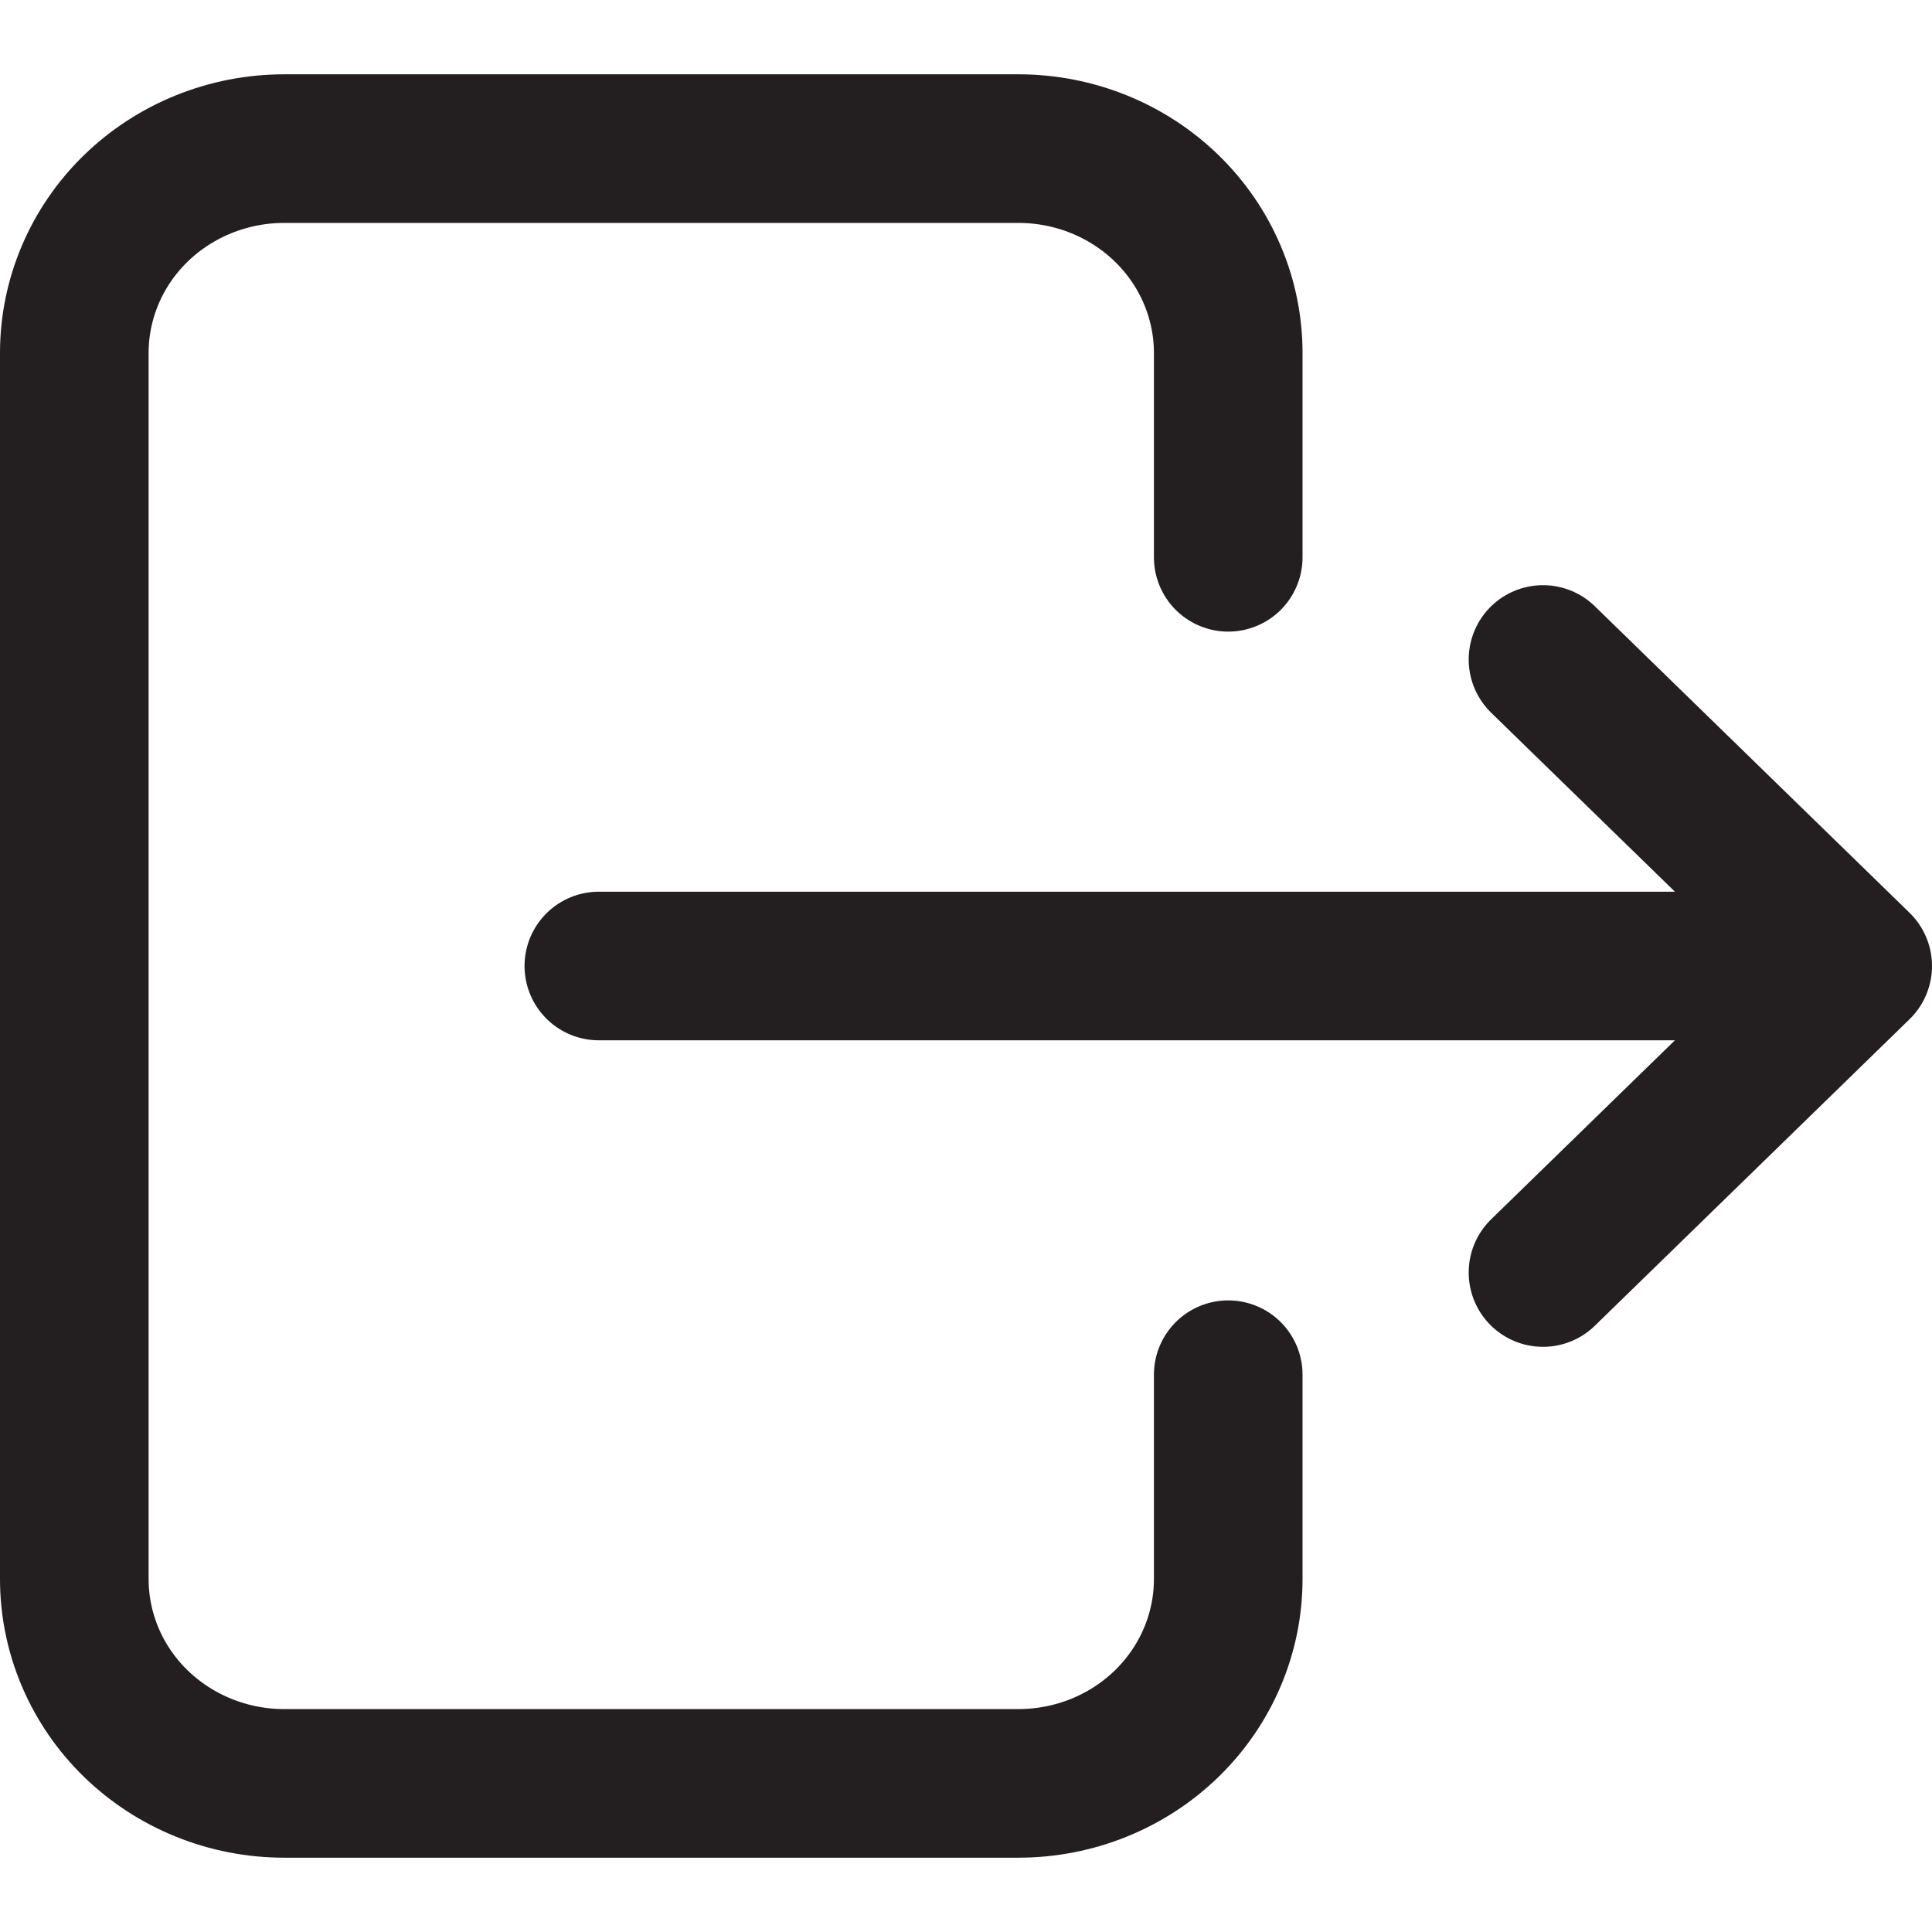 <svg width="23" height="23" viewBox="0 0 26 24" fill="none" xmlns="http://www.w3.org/2000/svg">
<path d="M16.529 6.5V3.75C16.529 3.021 16.232 2.321 15.702 1.805C15.173 1.29 14.455 1 13.706 1H3.824C3.075 1 2.357 1.29 1.827 1.805C1.297 2.321 1 3.021 1 3.75V20.25C1 20.979 1.297 21.679 1.827 22.195C2.357 22.71 3.075 23 3.824 23H13.706C14.455 23 15.173 22.71 15.702 22.195C16.232 21.679 16.529 20.979 16.529 20.25V17.5M8.059 12H25M25 12L20.765 7.875M25 12L20.765 16.125" stroke="#231f20" stroke-width="2" stroke-linecap="round" stroke-linejoin="round"/>
</svg>
